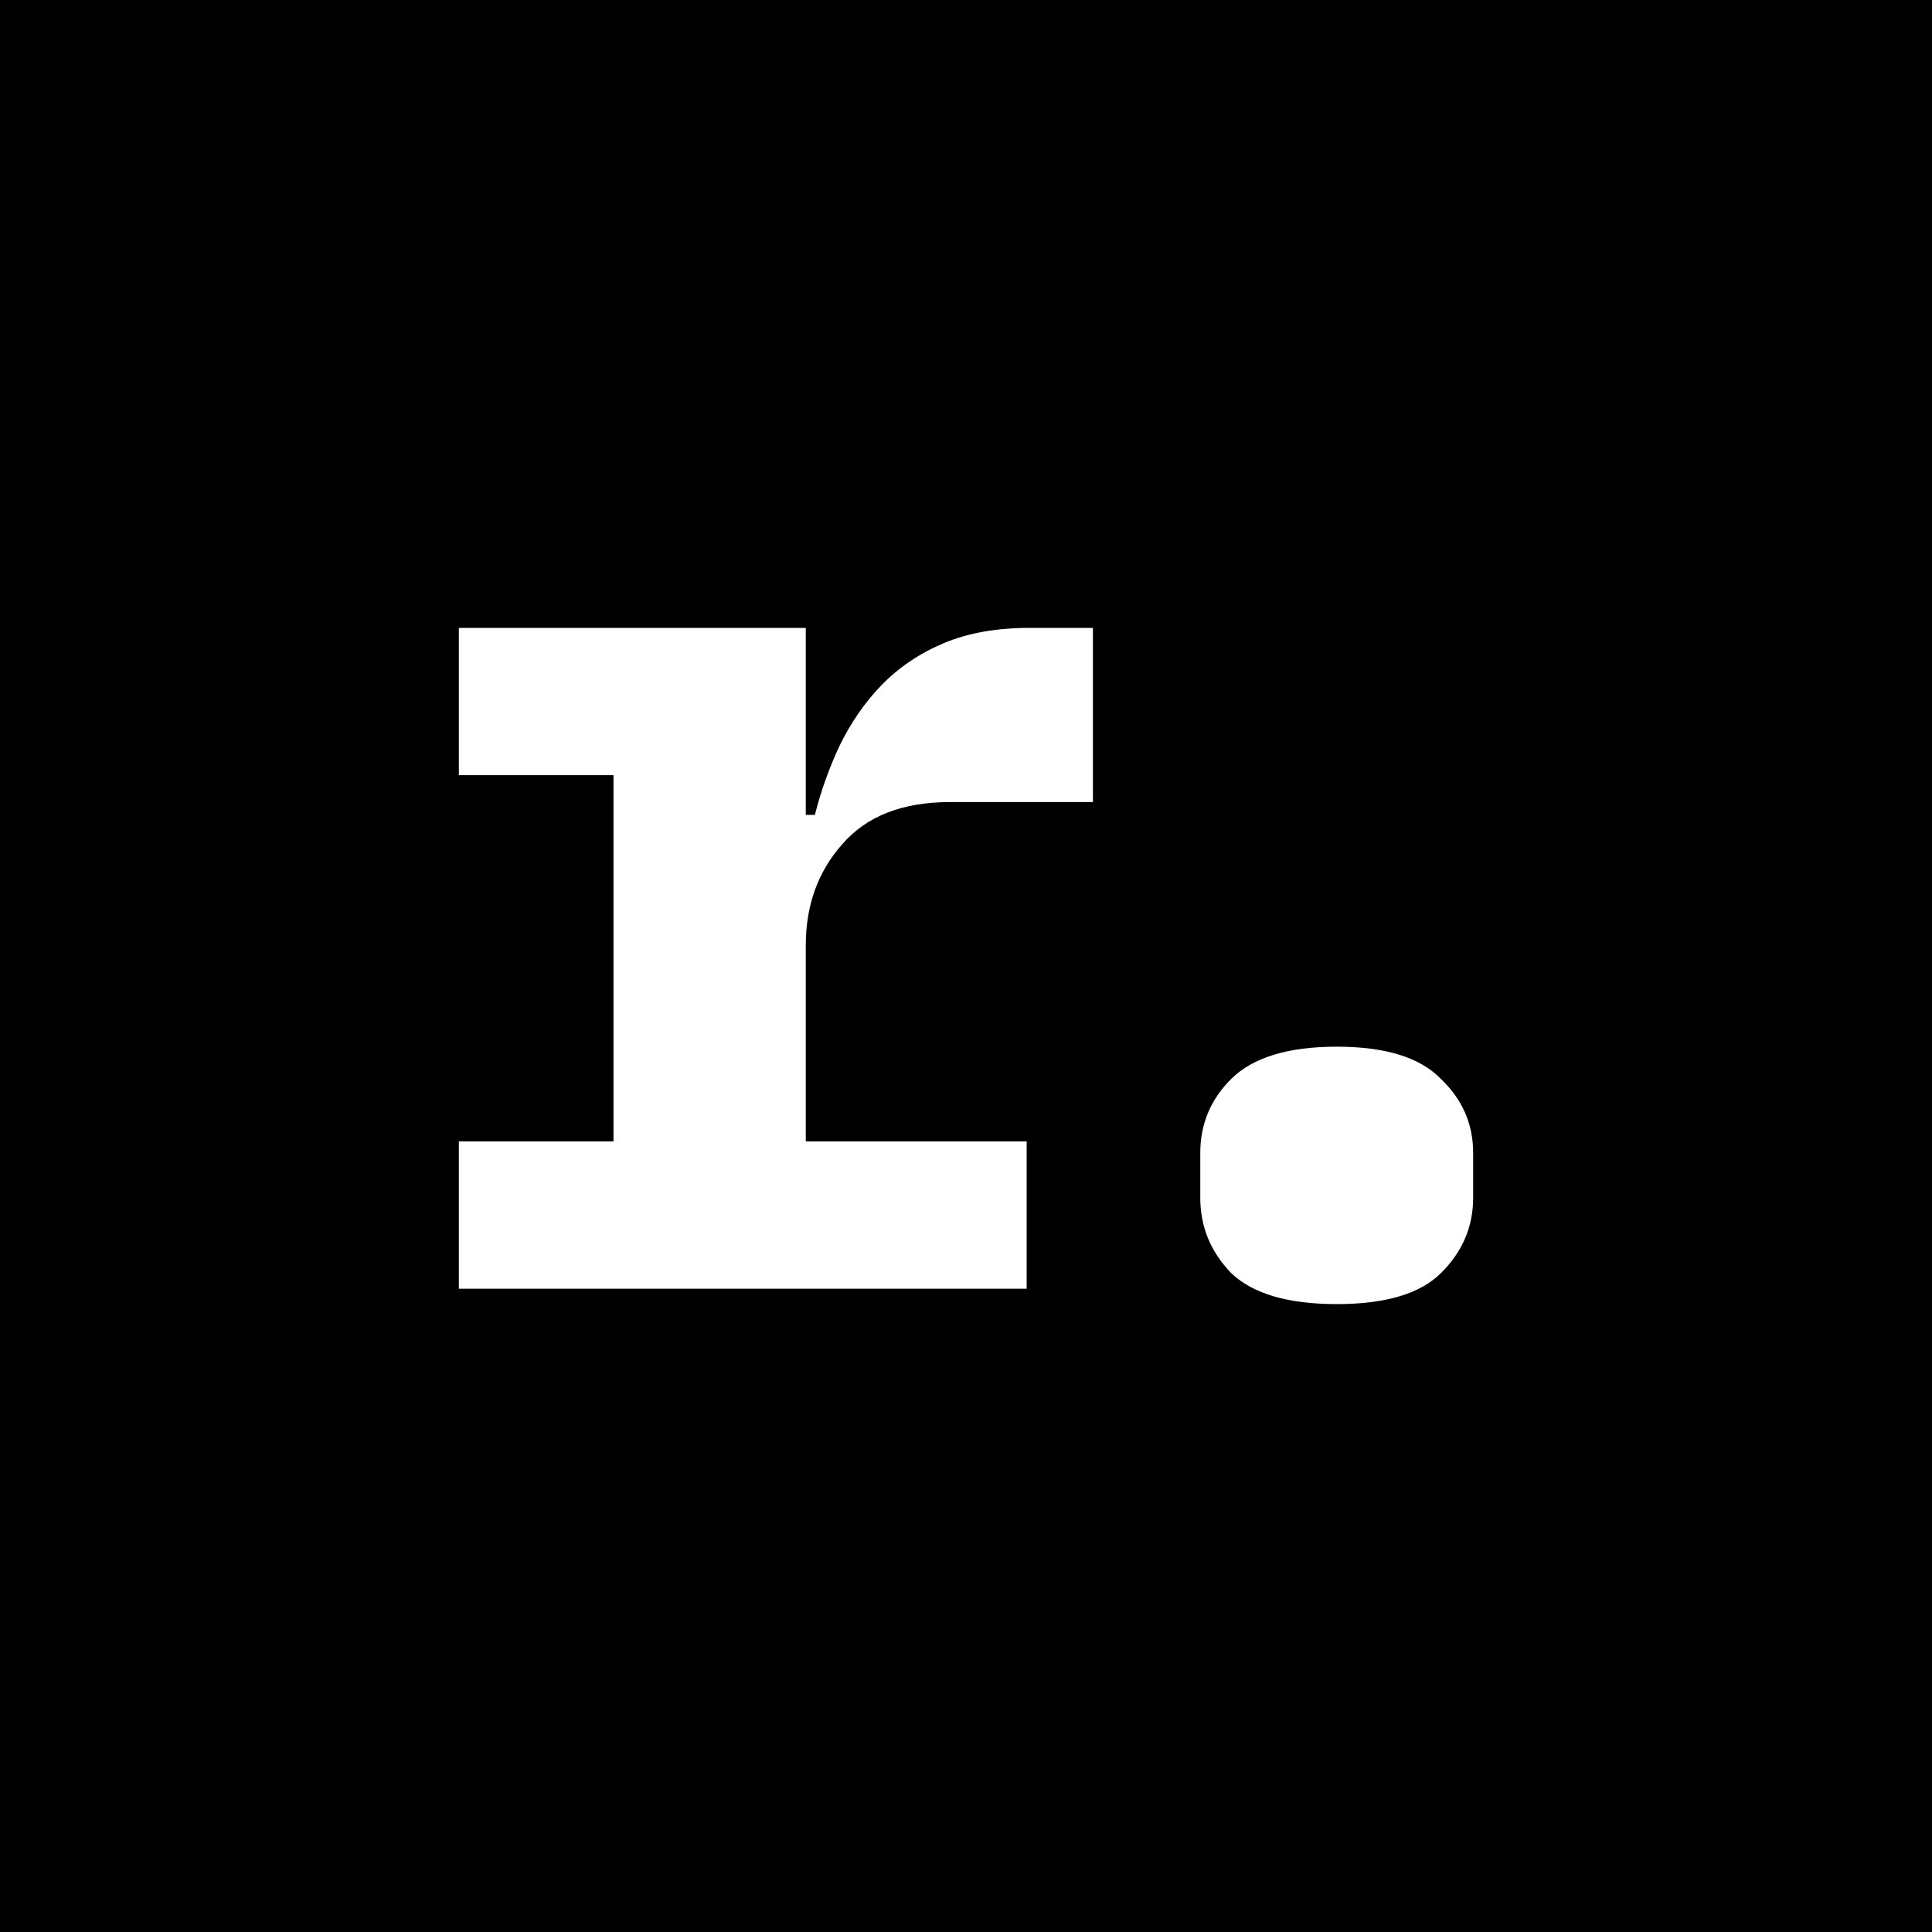 <svg width="80" height="80" viewBox="0 0 80 80" fill="none" xmlns="http://www.w3.org/2000/svg">
<rect width="80" height="80" fill="black"/>
<path d="M19 47.265H25.403V32.099H19V26H33.366V33.742H33.742C33.993 32.752 34.334 31.798 34.765 30.879C35.231 29.924 35.805 29.093 36.486 28.386C37.204 27.644 38.065 27.061 39.069 26.636C40.073 26.212 41.257 26 42.62 26H45.256V33.212H39.338C37.365 33.212 35.877 33.795 34.872 34.962C33.868 36.093 33.366 37.49 33.366 39.151V47.265H42.512V53.364H19V47.265Z" fill="white"/>
<path d="M55.351 54C53.342 54 51.889 53.576 50.992 52.727C50.132 51.843 49.701 50.8 49.701 49.599V47.742C49.701 46.54 50.132 45.515 50.992 44.667C51.889 43.783 53.342 43.341 55.351 43.341C57.359 43.341 58.794 43.783 59.655 44.667C60.552 45.515 61 46.54 61 47.742V49.599C61 50.8 60.552 51.843 59.655 52.727C58.794 53.576 57.359 54 55.351 54Z" fill="white"/>
</svg>
